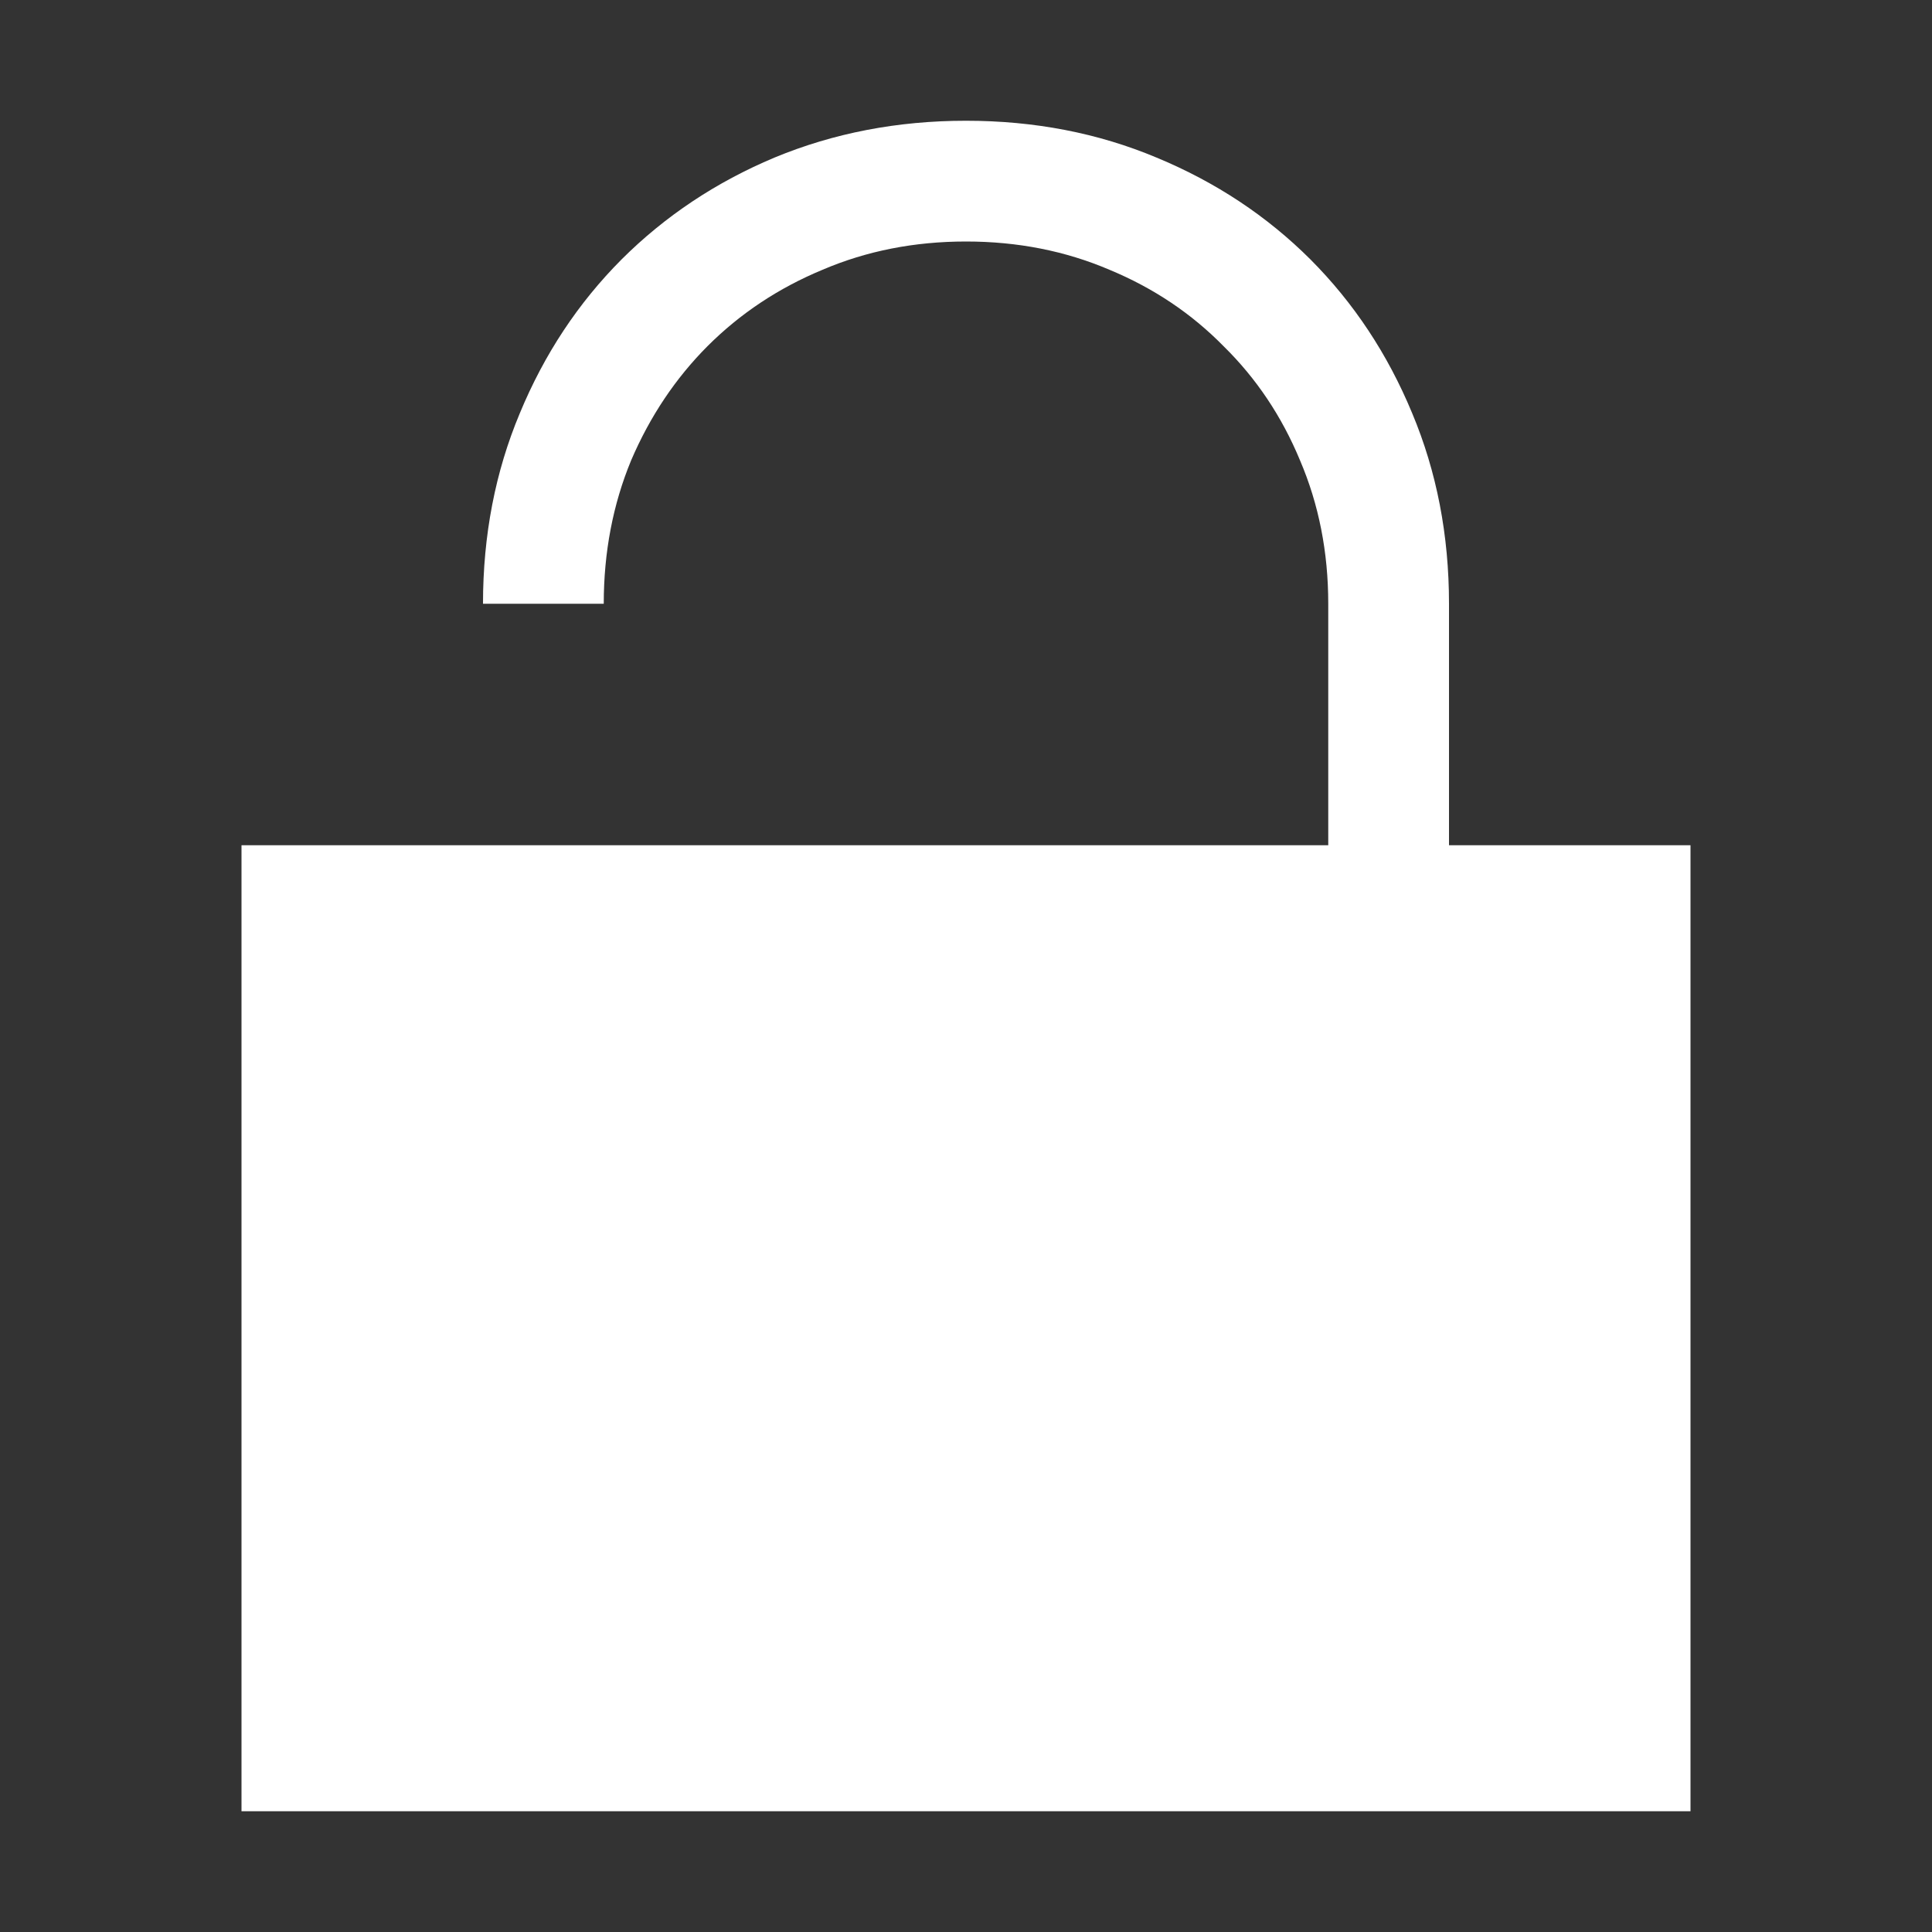 <svg width="16" height="16" viewBox="0 0 16 16" fill="none" xmlns="http://www.w3.org/2000/svg">
<rect x="0" y="0" width="16" height="16" fill="#333333" stroke="none"/>
<path d="M14 7V15H2V7H11V5C11 4.573 10.922 4.177 10.766 3.812C10.615 3.448 10.404 3.133 10.133 2.867C9.867 2.596 9.552 2.385 9.188 2.234C8.823 2.078 8.427 2 8 2C7.573 2 7.177 2.078 6.812 2.234C6.448 2.385 6.13 2.596 5.859 2.867C5.594 3.133 5.383 3.448 5.227 3.812C5.076 4.177 5 4.573 5 5H4C4 4.432 4.102 3.906 4.305 3.422C4.508 2.932 4.789 2.508 5.148 2.148C5.508 1.789 5.93 1.508 6.414 1.305C6.904 1.102 7.432 1 8 1C8.568 1 9.094 1.102 9.578 1.305C10.068 1.508 10.492 1.789 10.852 2.148C11.211 2.508 11.492 2.932 11.695 3.422C11.898 3.906 12 4.432 12 5V7H14Z" fill="white"/>
</svg>
